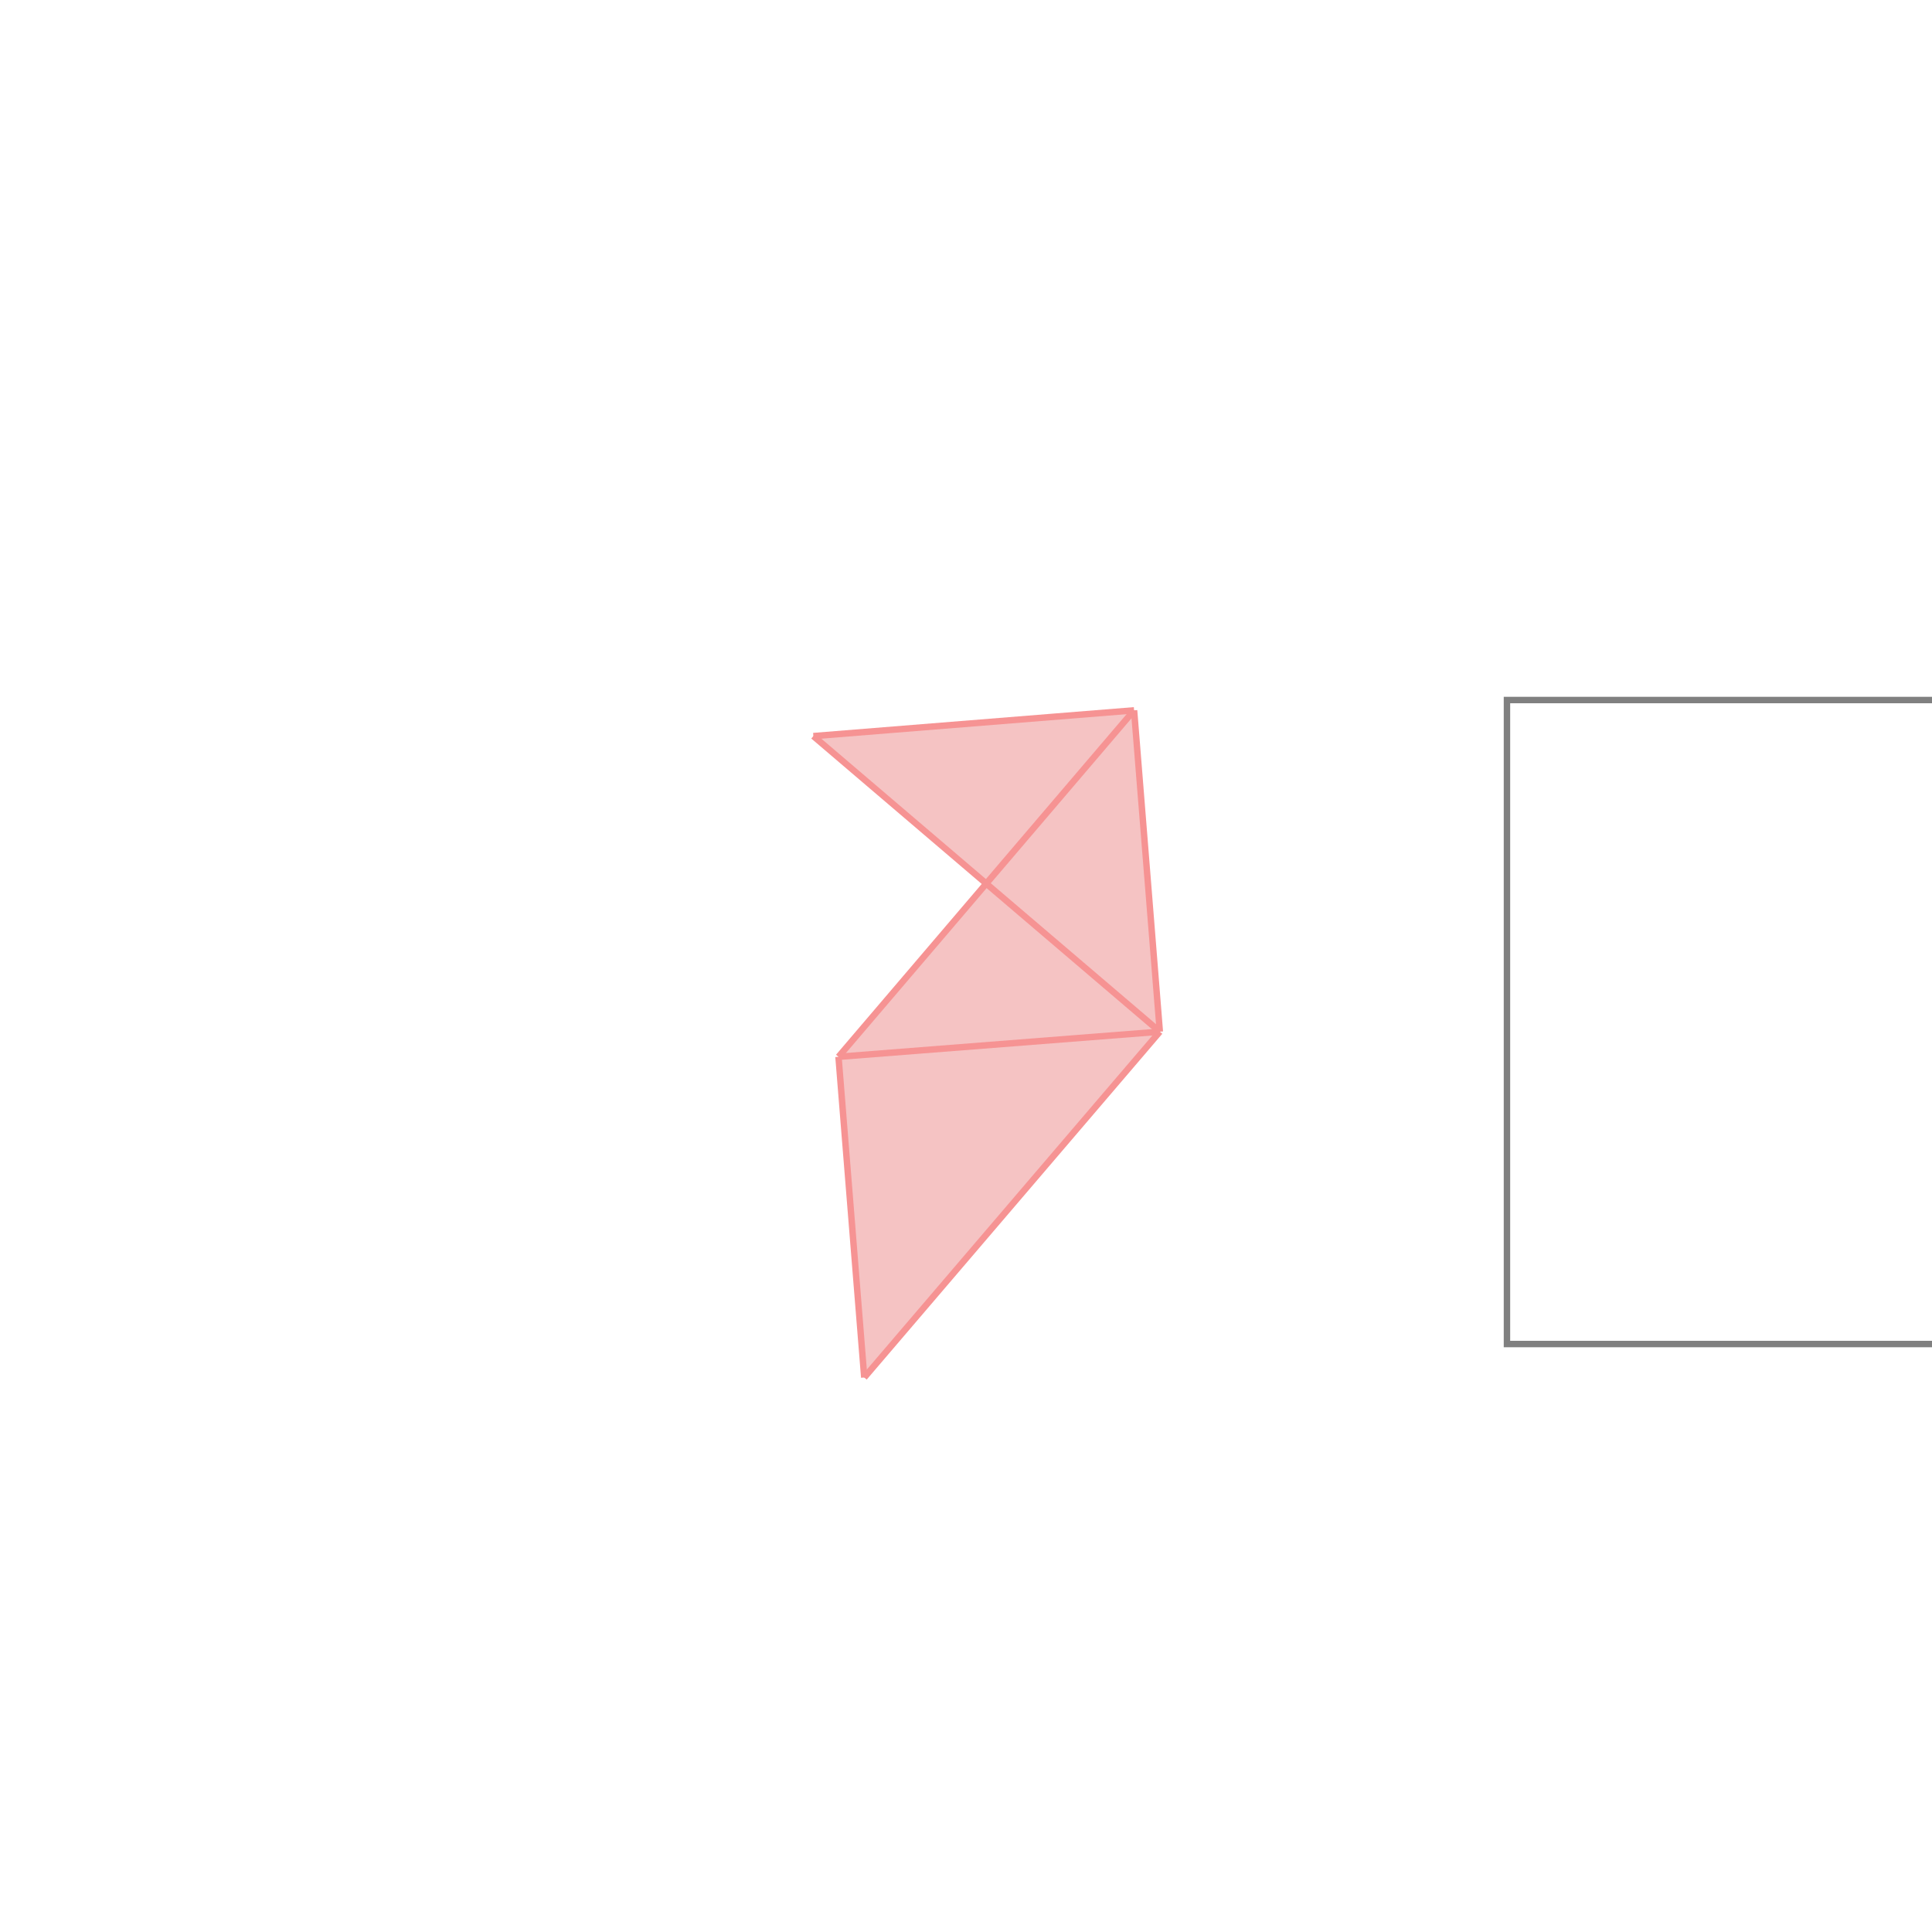 <svg xmlns="http://www.w3.org/2000/svg" viewBox="-1.5 -1.5 3 3">
<g transform="scale(1, -1)">
<path d="M-0.158 -0.639 L0.301 -0.102 L0.261 0.397 L-0.237 0.357 L0.032 0.128 L-0.198 -0.141 z " fill="rgb(245,195,195)" />
<path d="M0.84 -0.587 L1.84 -0.587 L1.84 0.413 L0.84 0.413  z" fill="none" stroke="rgb(128,128,128)" stroke-width="0.01" />
<line x1="-0.158" y1="-0.639" x2="-0.198" y2="-0.141" style="stroke:rgb(246,147,147);stroke-width:0.01" />
<line x1="0.301" y1="-0.102" x2="0.261" y2="0.397" style="stroke:rgb(246,147,147);stroke-width:0.01" />
<line x1="0.301" y1="-0.102" x2="-0.237" y2="0.357" style="stroke:rgb(246,147,147);stroke-width:0.01" />
<line x1="-0.158" y1="-0.639" x2="0.301" y2="-0.102" style="stroke:rgb(246,147,147);stroke-width:0.01" />
<line x1="-0.198" y1="-0.141" x2="0.301" y2="-0.102" style="stroke:rgb(246,147,147);stroke-width:0.01" />
<line x1="-0.198" y1="-0.141" x2="0.261" y2="0.397" style="stroke:rgb(246,147,147);stroke-width:0.01" />
<line x1="-0.237" y1="0.357" x2="0.261" y2="0.397" style="stroke:rgb(246,147,147);stroke-width:0.01" />
</g>
</svg>
